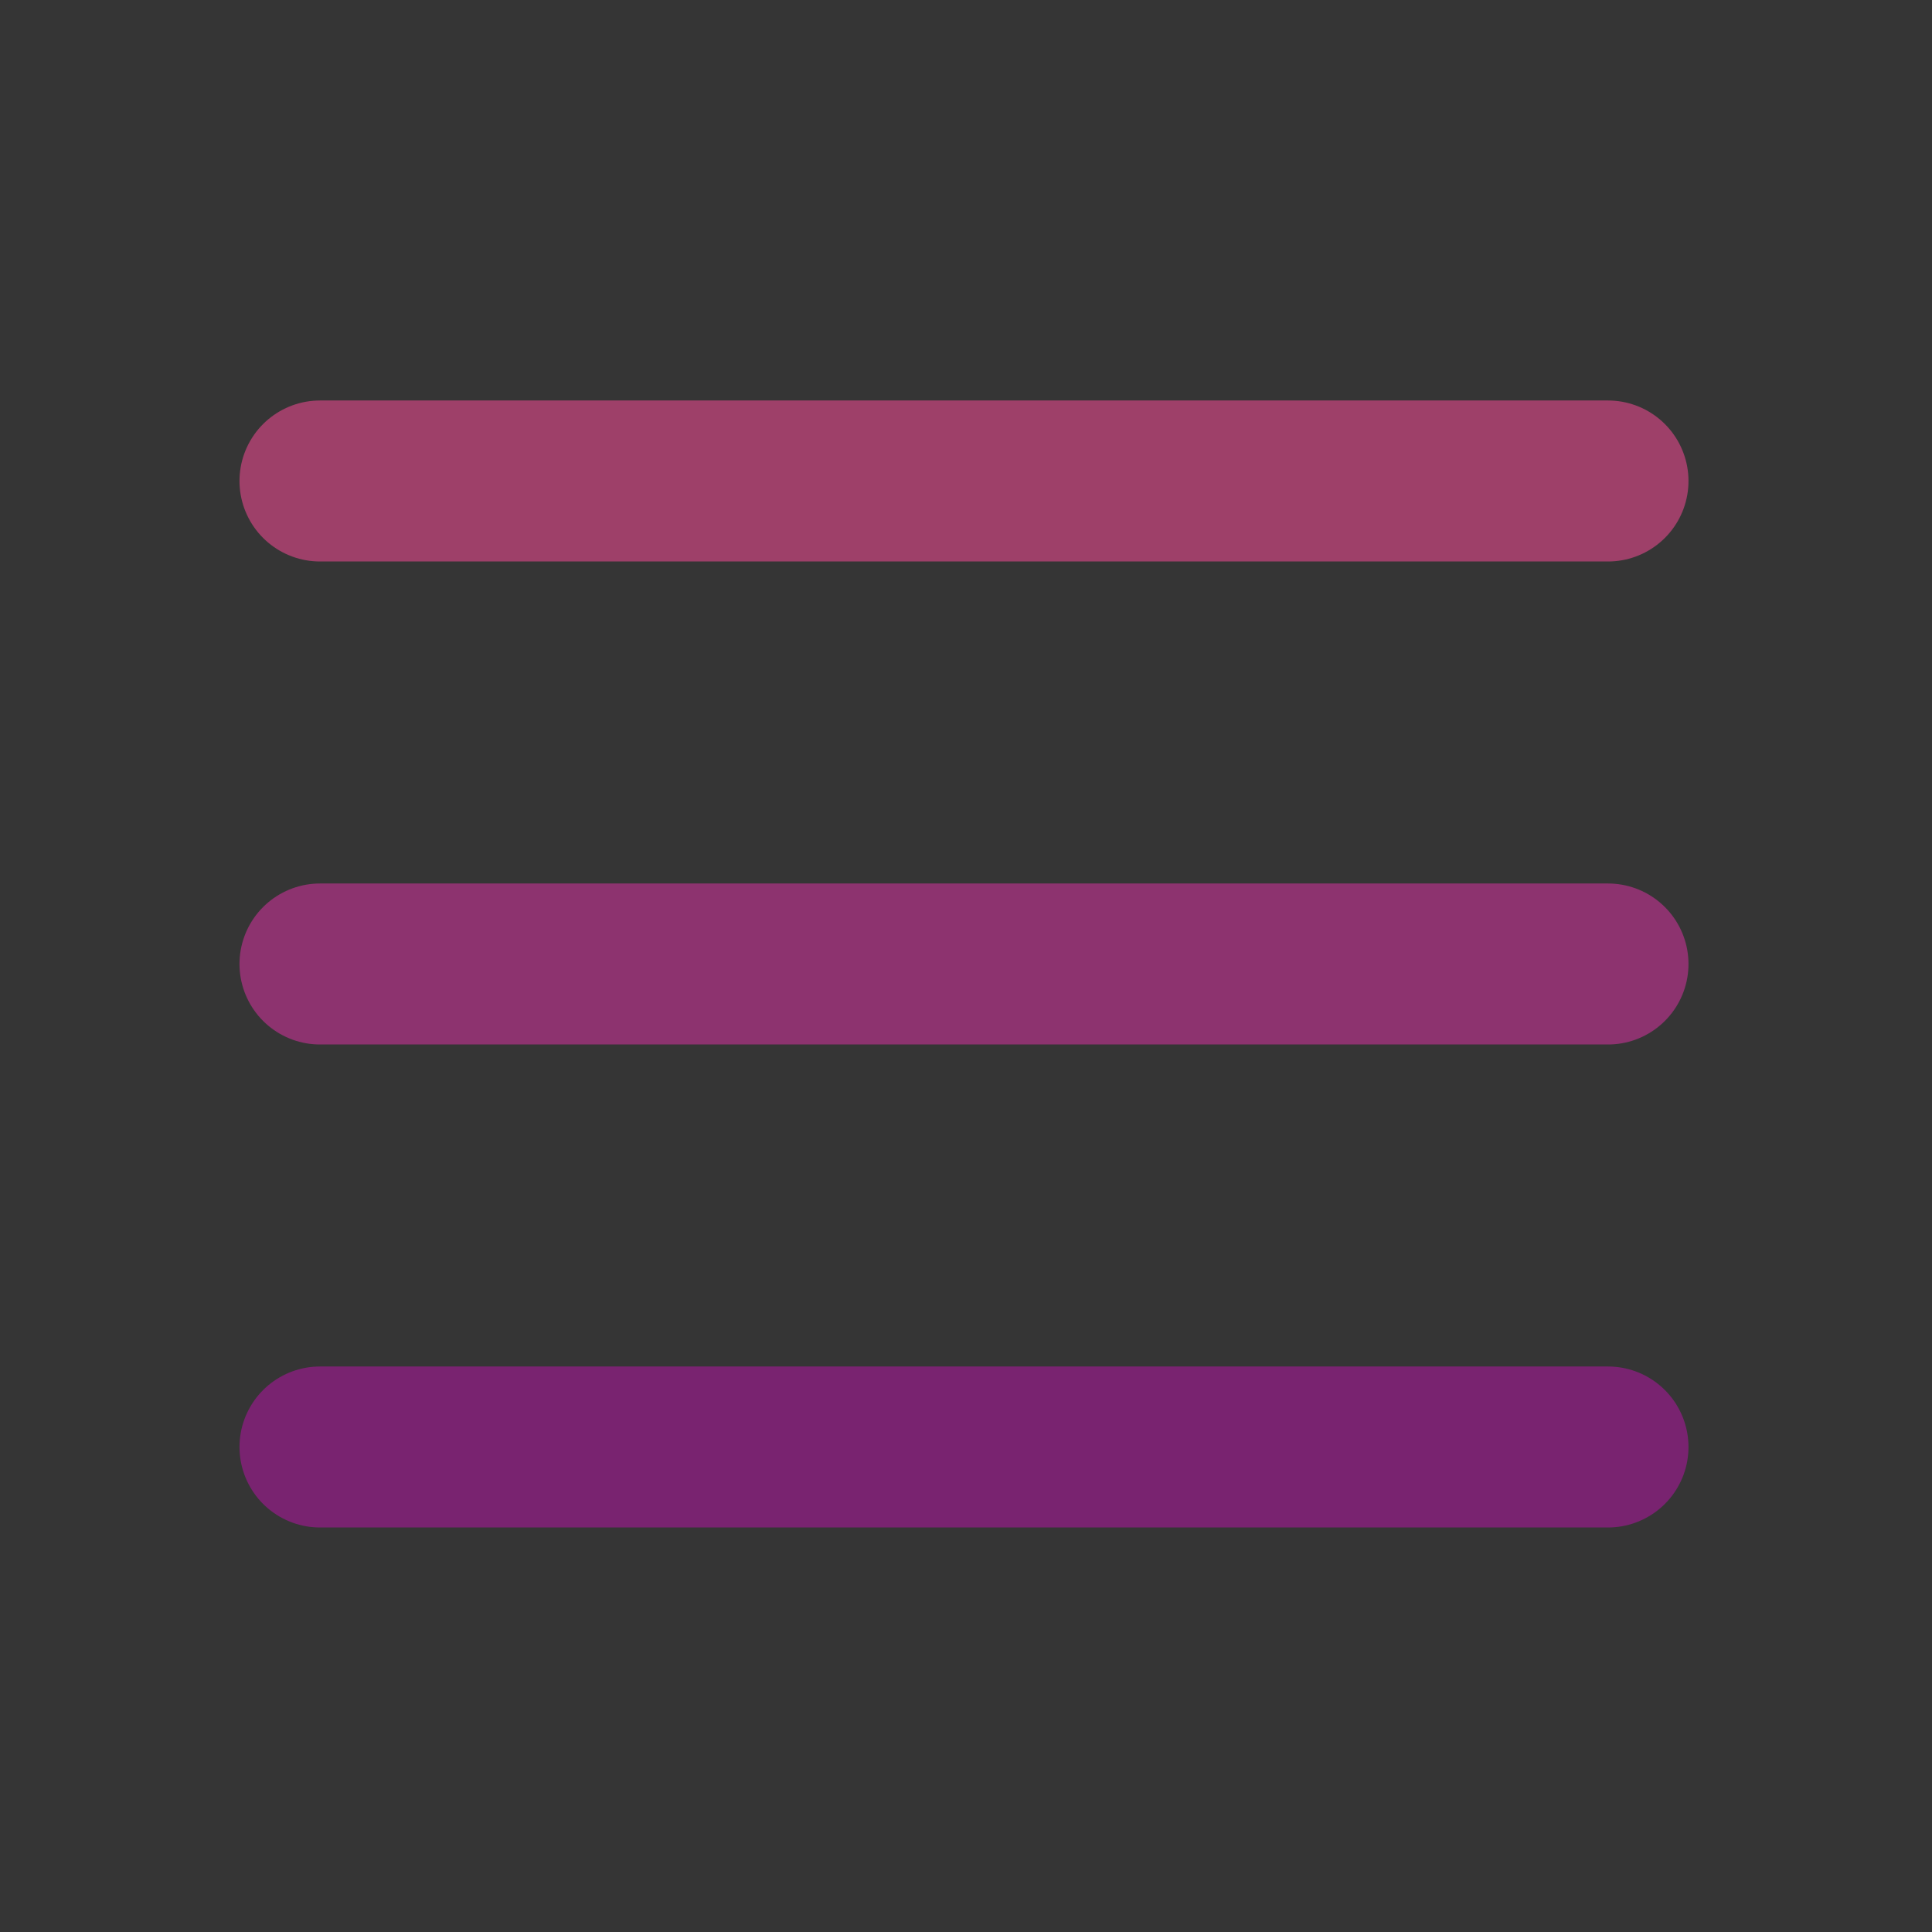 <svg width="48px" height="48px" viewBox="0 0 48 48" fill="none" xmlns="http://www.w3.org/2000/svg">
<rect x="0" y="0" width="48" height="48" fill="#333333" stroke="none"/>
<rect width="48" height="48" fill="white" fill-opacity="0.01"/>
<path d="M7.95 11.95H39.95" stroke="rgba(184, 67, 118, 0.8)" stroke-width="4" stroke-linecap="round" stroke-linejoin="round"/>
<path d="M7.95 23.95H39.95" stroke="rgba(162, 51, 125, 0.8)" stroke-width="4" stroke-linecap="round" stroke-linejoin="round"/>
<path d="M7.95 35.95H39.95" stroke="rgba(137, 31, 127, 0.8)" stroke-width="4" stroke-linecap="round" stroke-linejoin="round"/>
</svg>
